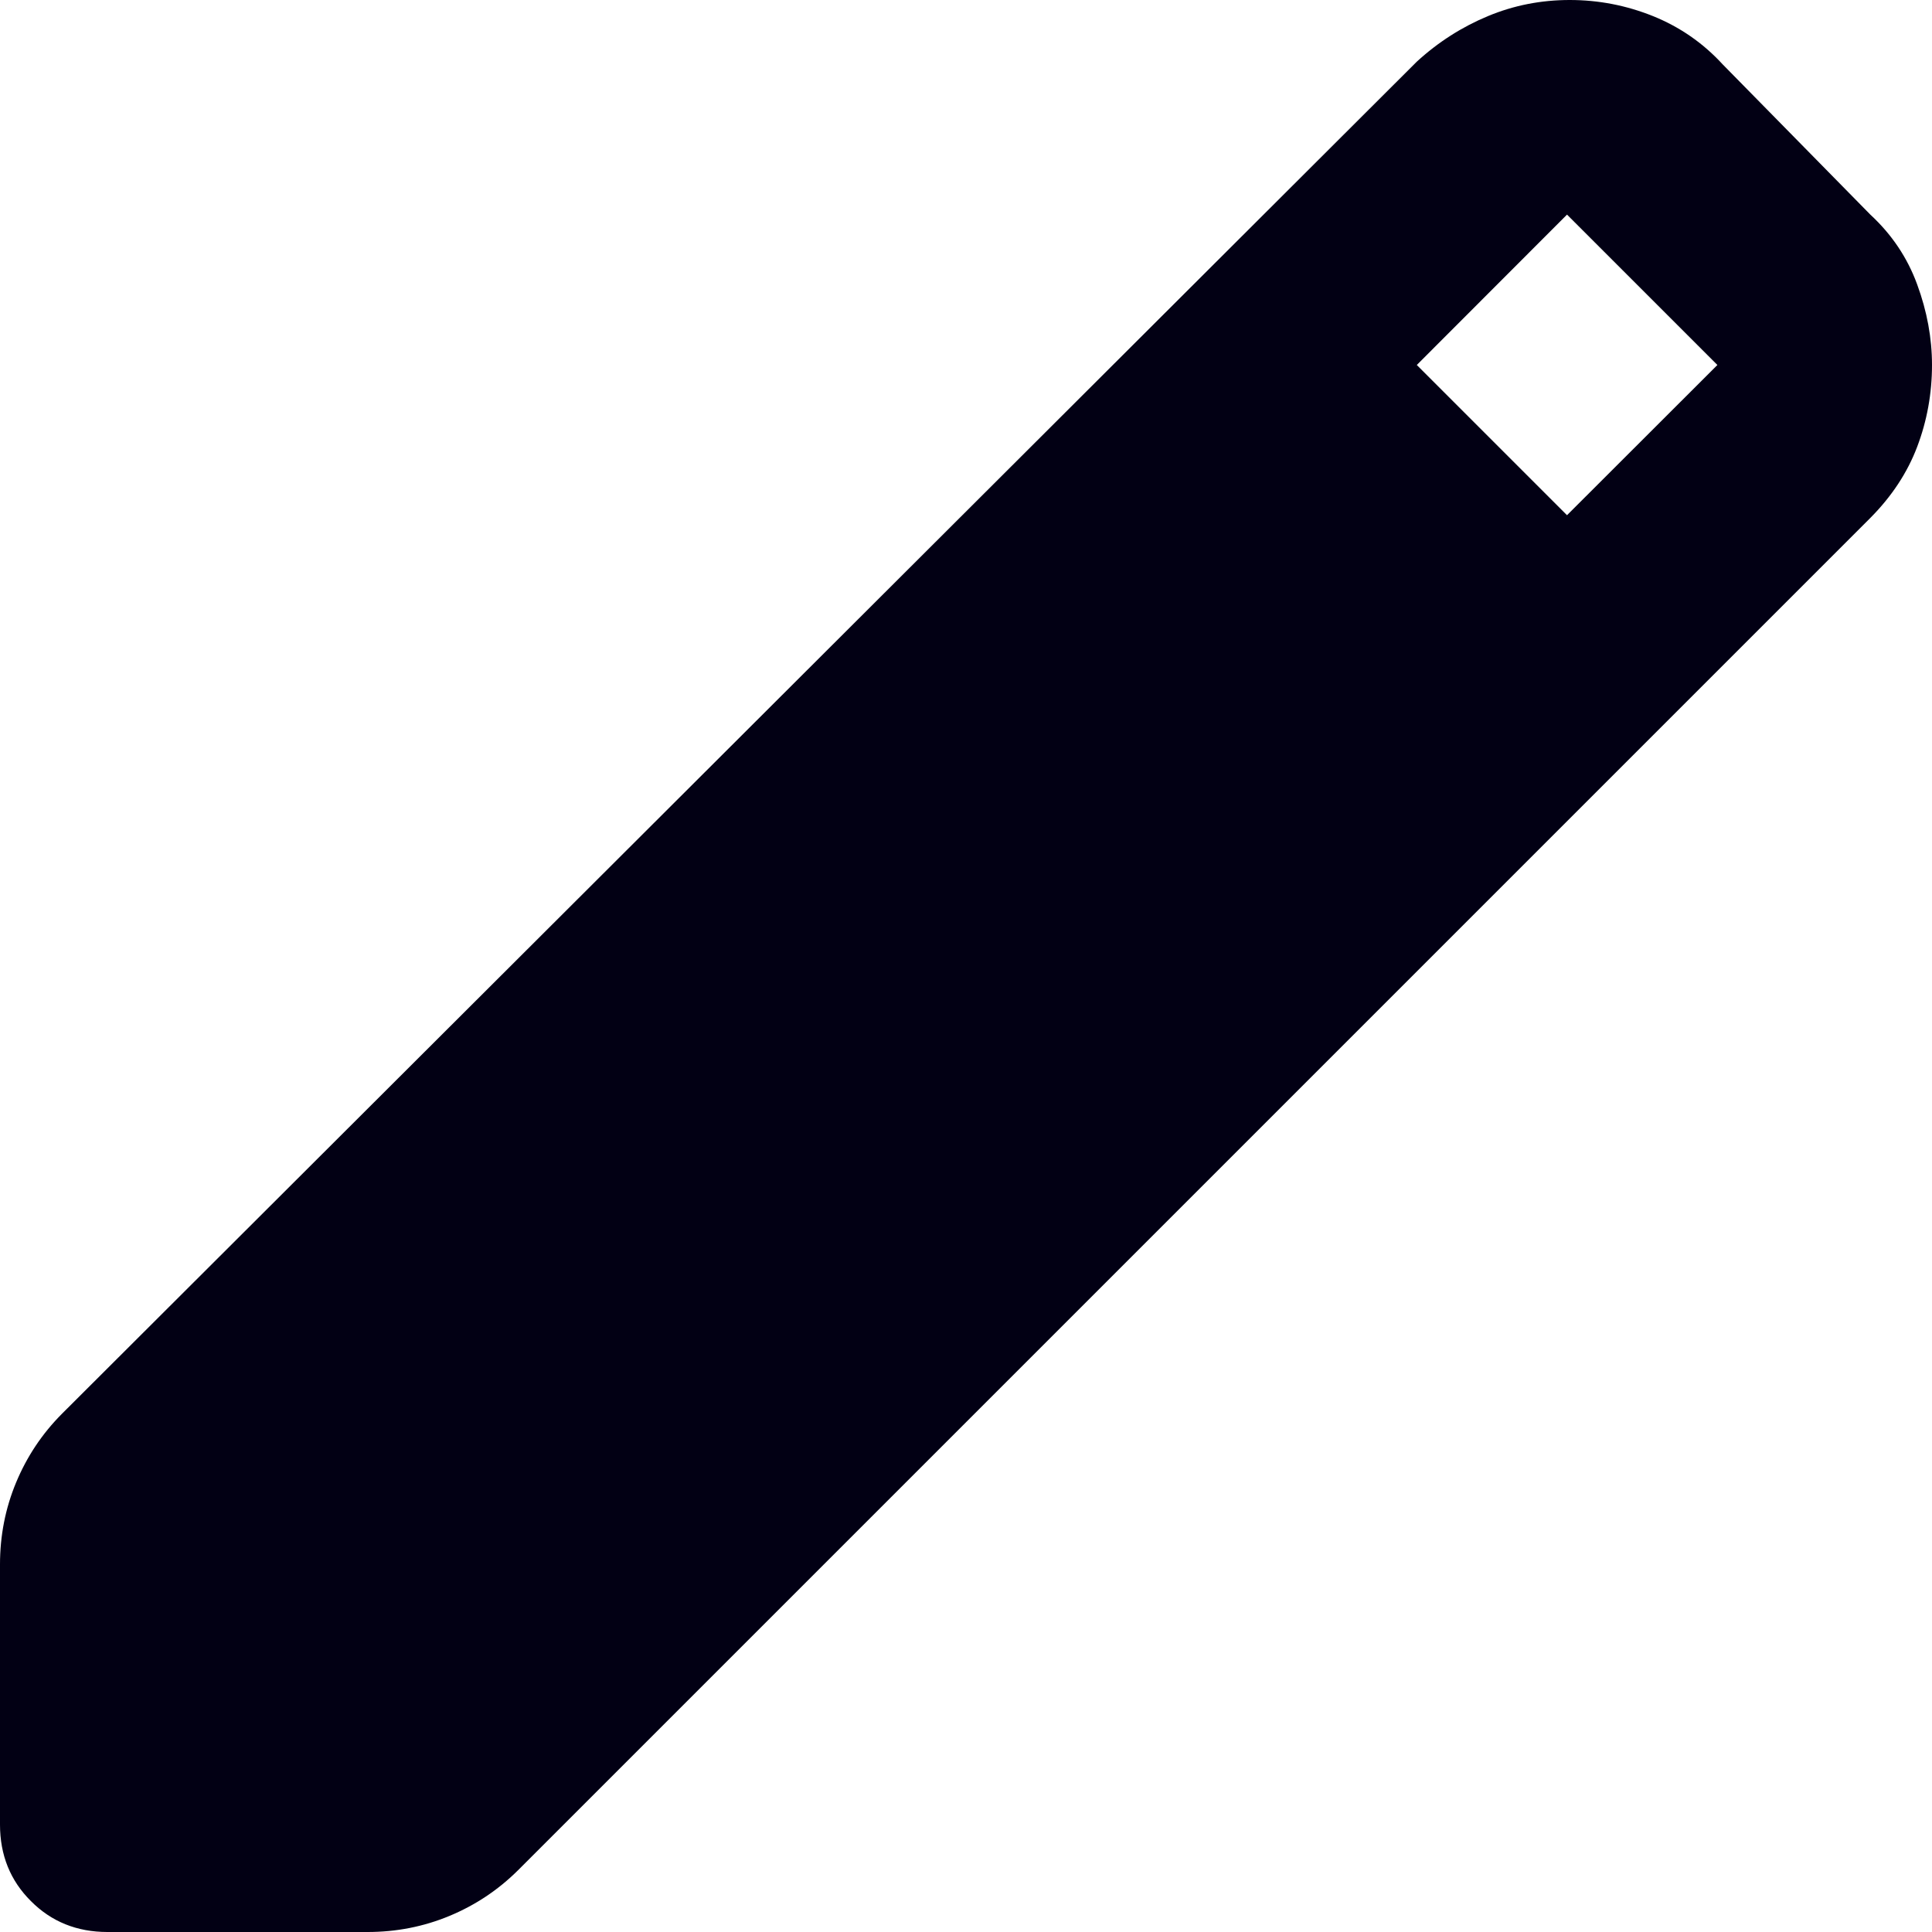 <svg width="12" height="12" viewBox="0 0 12 12" fill="none" xmlns="http://www.w3.org/2000/svg">
<path d="M0.667 12C0.478 12 0.319 11.936 0.192 11.808C0.064 11.681 0 11.522 0 11.333V9.717C0 9.539 0.033 9.369 0.1 9.208C0.167 9.047 0.261 8.906 0.383 8.783L8.8 0.383C8.933 0.261 9.081 0.167 9.242 0.1C9.403 0.033 9.572 0 9.75 0C9.928 0 10.1 0.033 10.267 0.1C10.433 0.167 10.578 0.267 10.7 0.4L11.617 1.333C11.75 1.456 11.847 1.6 11.908 1.767C11.969 1.933 12 2.1 12 2.267C12 2.444 11.969 2.614 11.908 2.775C11.847 2.936 11.75 3.083 11.617 3.217L3.217 11.617C3.094 11.739 2.953 11.833 2.792 11.9C2.631 11.967 2.461 12 2.283 12H0.667ZM9.733 3.2L10.667 2.267L9.733 1.333L8.8 2.267L9.733 3.2Z" fill="#020014"/>
</svg>
